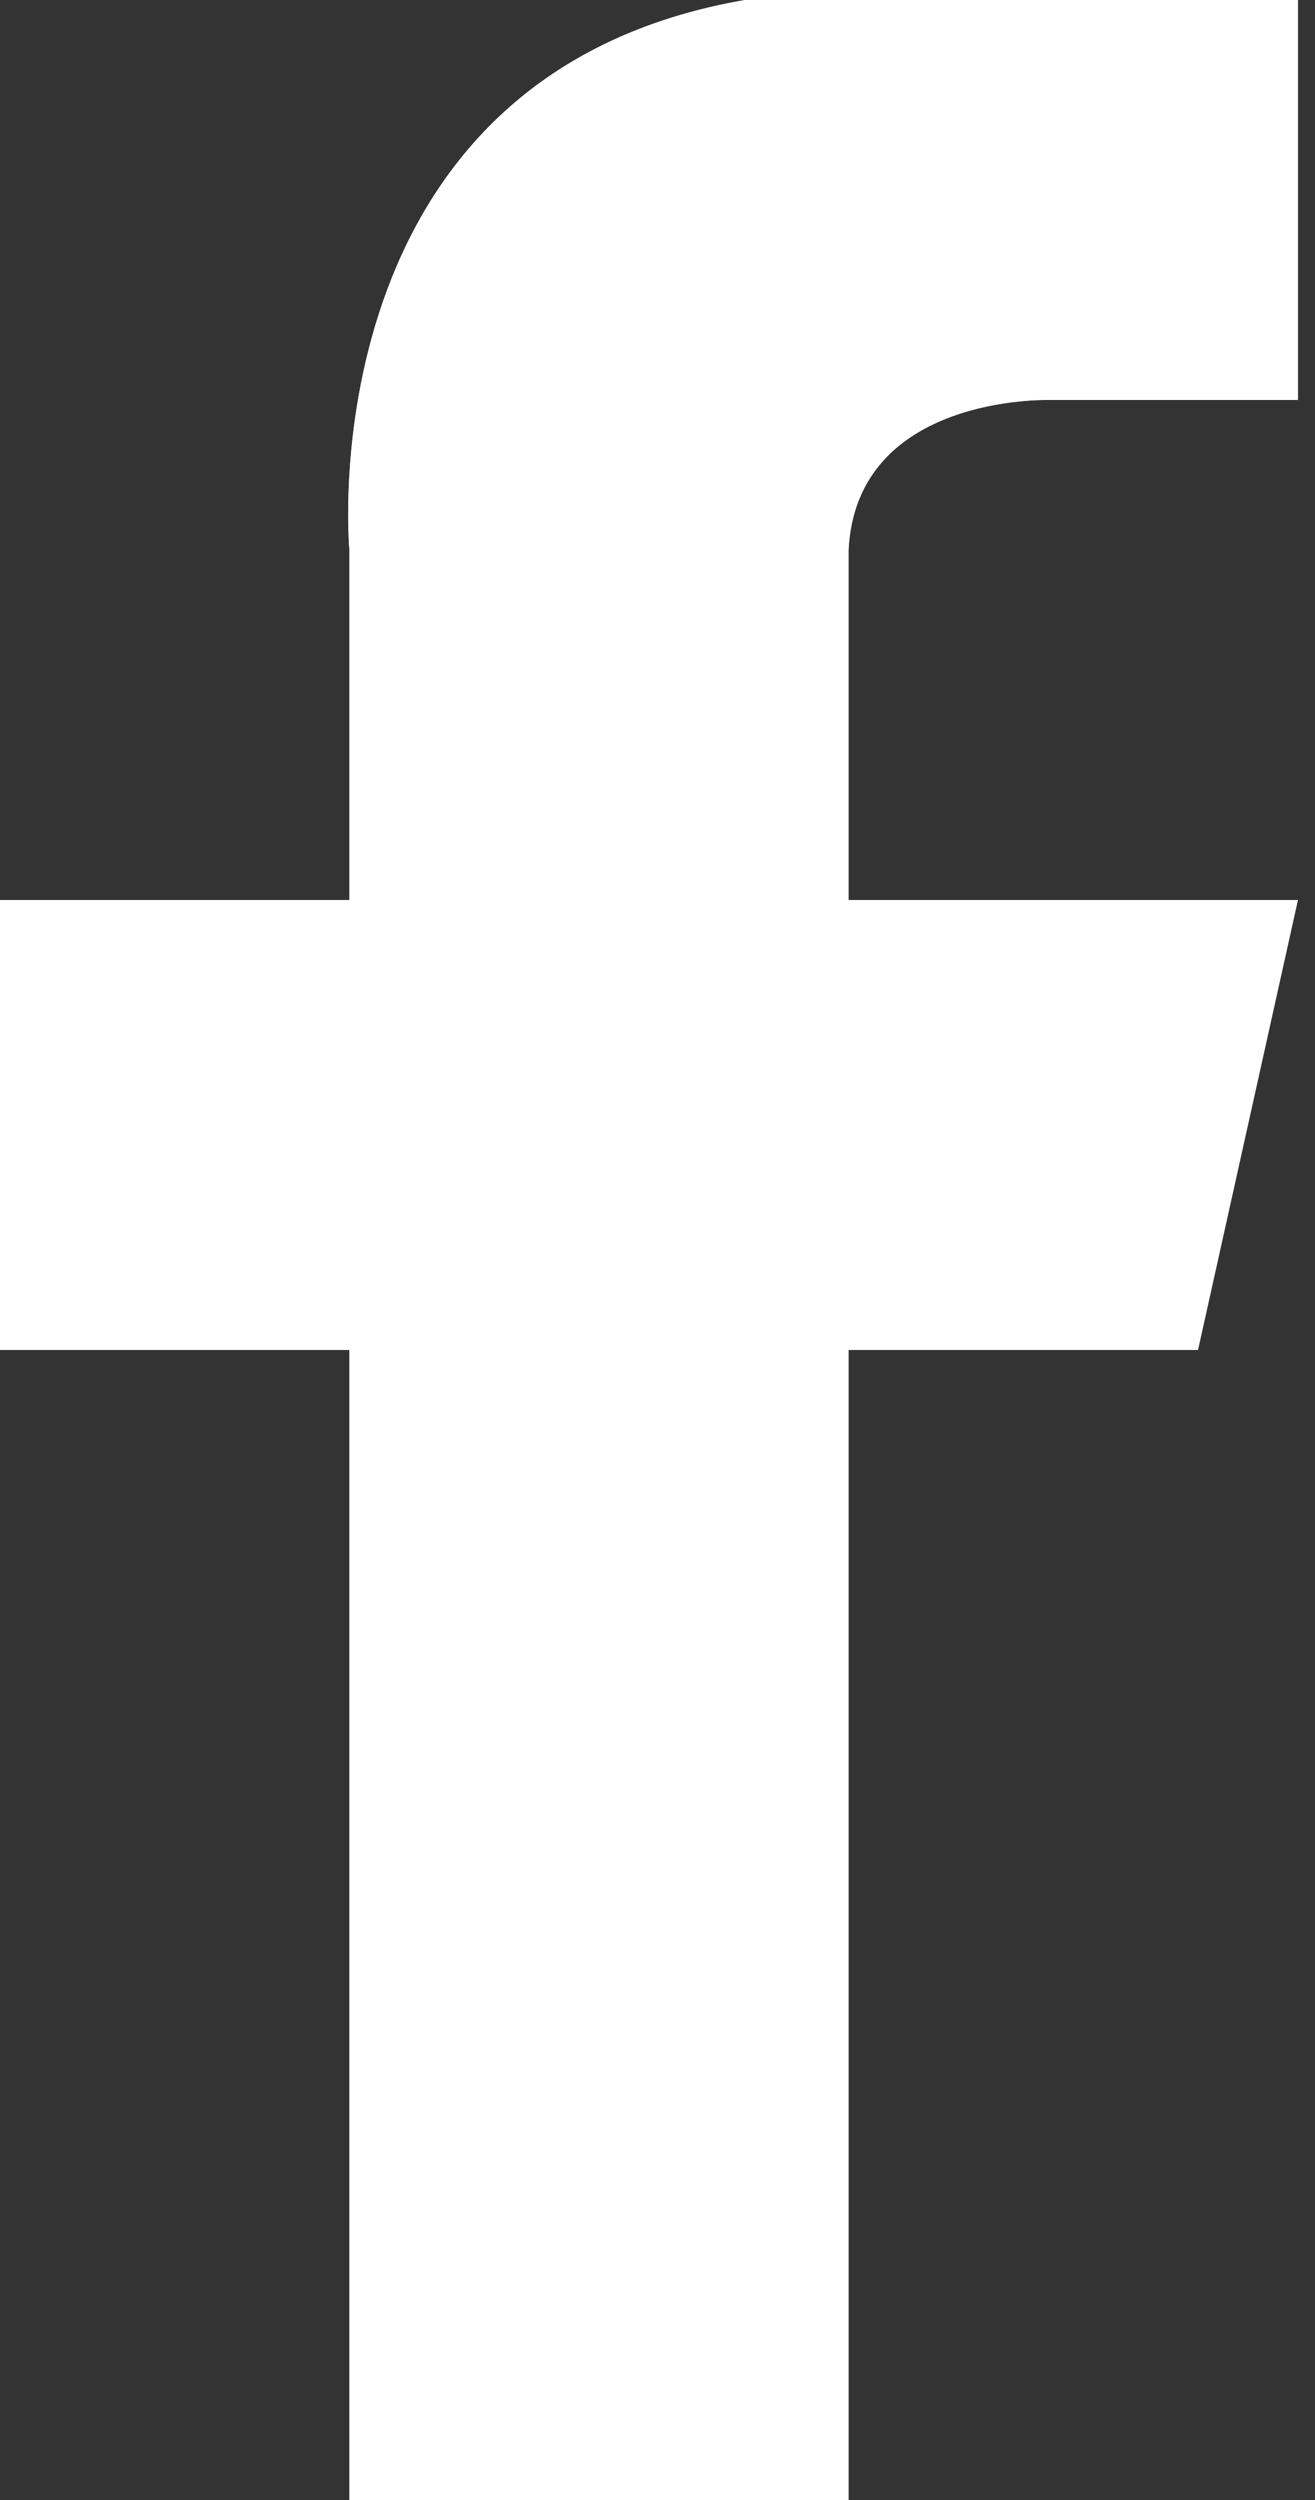 <svg xmlns="http://www.w3.org/2000/svg" xmlns:xlink="http://www.w3.org/1999/xlink" width="10" height="19" viewBox="0 0 10 19"><rect x="0" y="0" width="10" height="19" fill="#333333" stroke="none"/><defs><path id="8c8ra" d="M1430.453 18.18v2.66h3.417l-.76 3.42h-2.657V33h-3.796v-8.74H1424v-3.42h2.657v-2.66s-.338-3.624 3.037-4.185h4.176v3.045h-1.898s-1.461-.041-1.519 1.14z"/></defs><g><g transform="translate(-1424 -14)"><use fill="#95d6d3" xlink:href="#8c8ra"/><use fill="#fff" xlink:href="#8c8ra"/></g></g></svg>